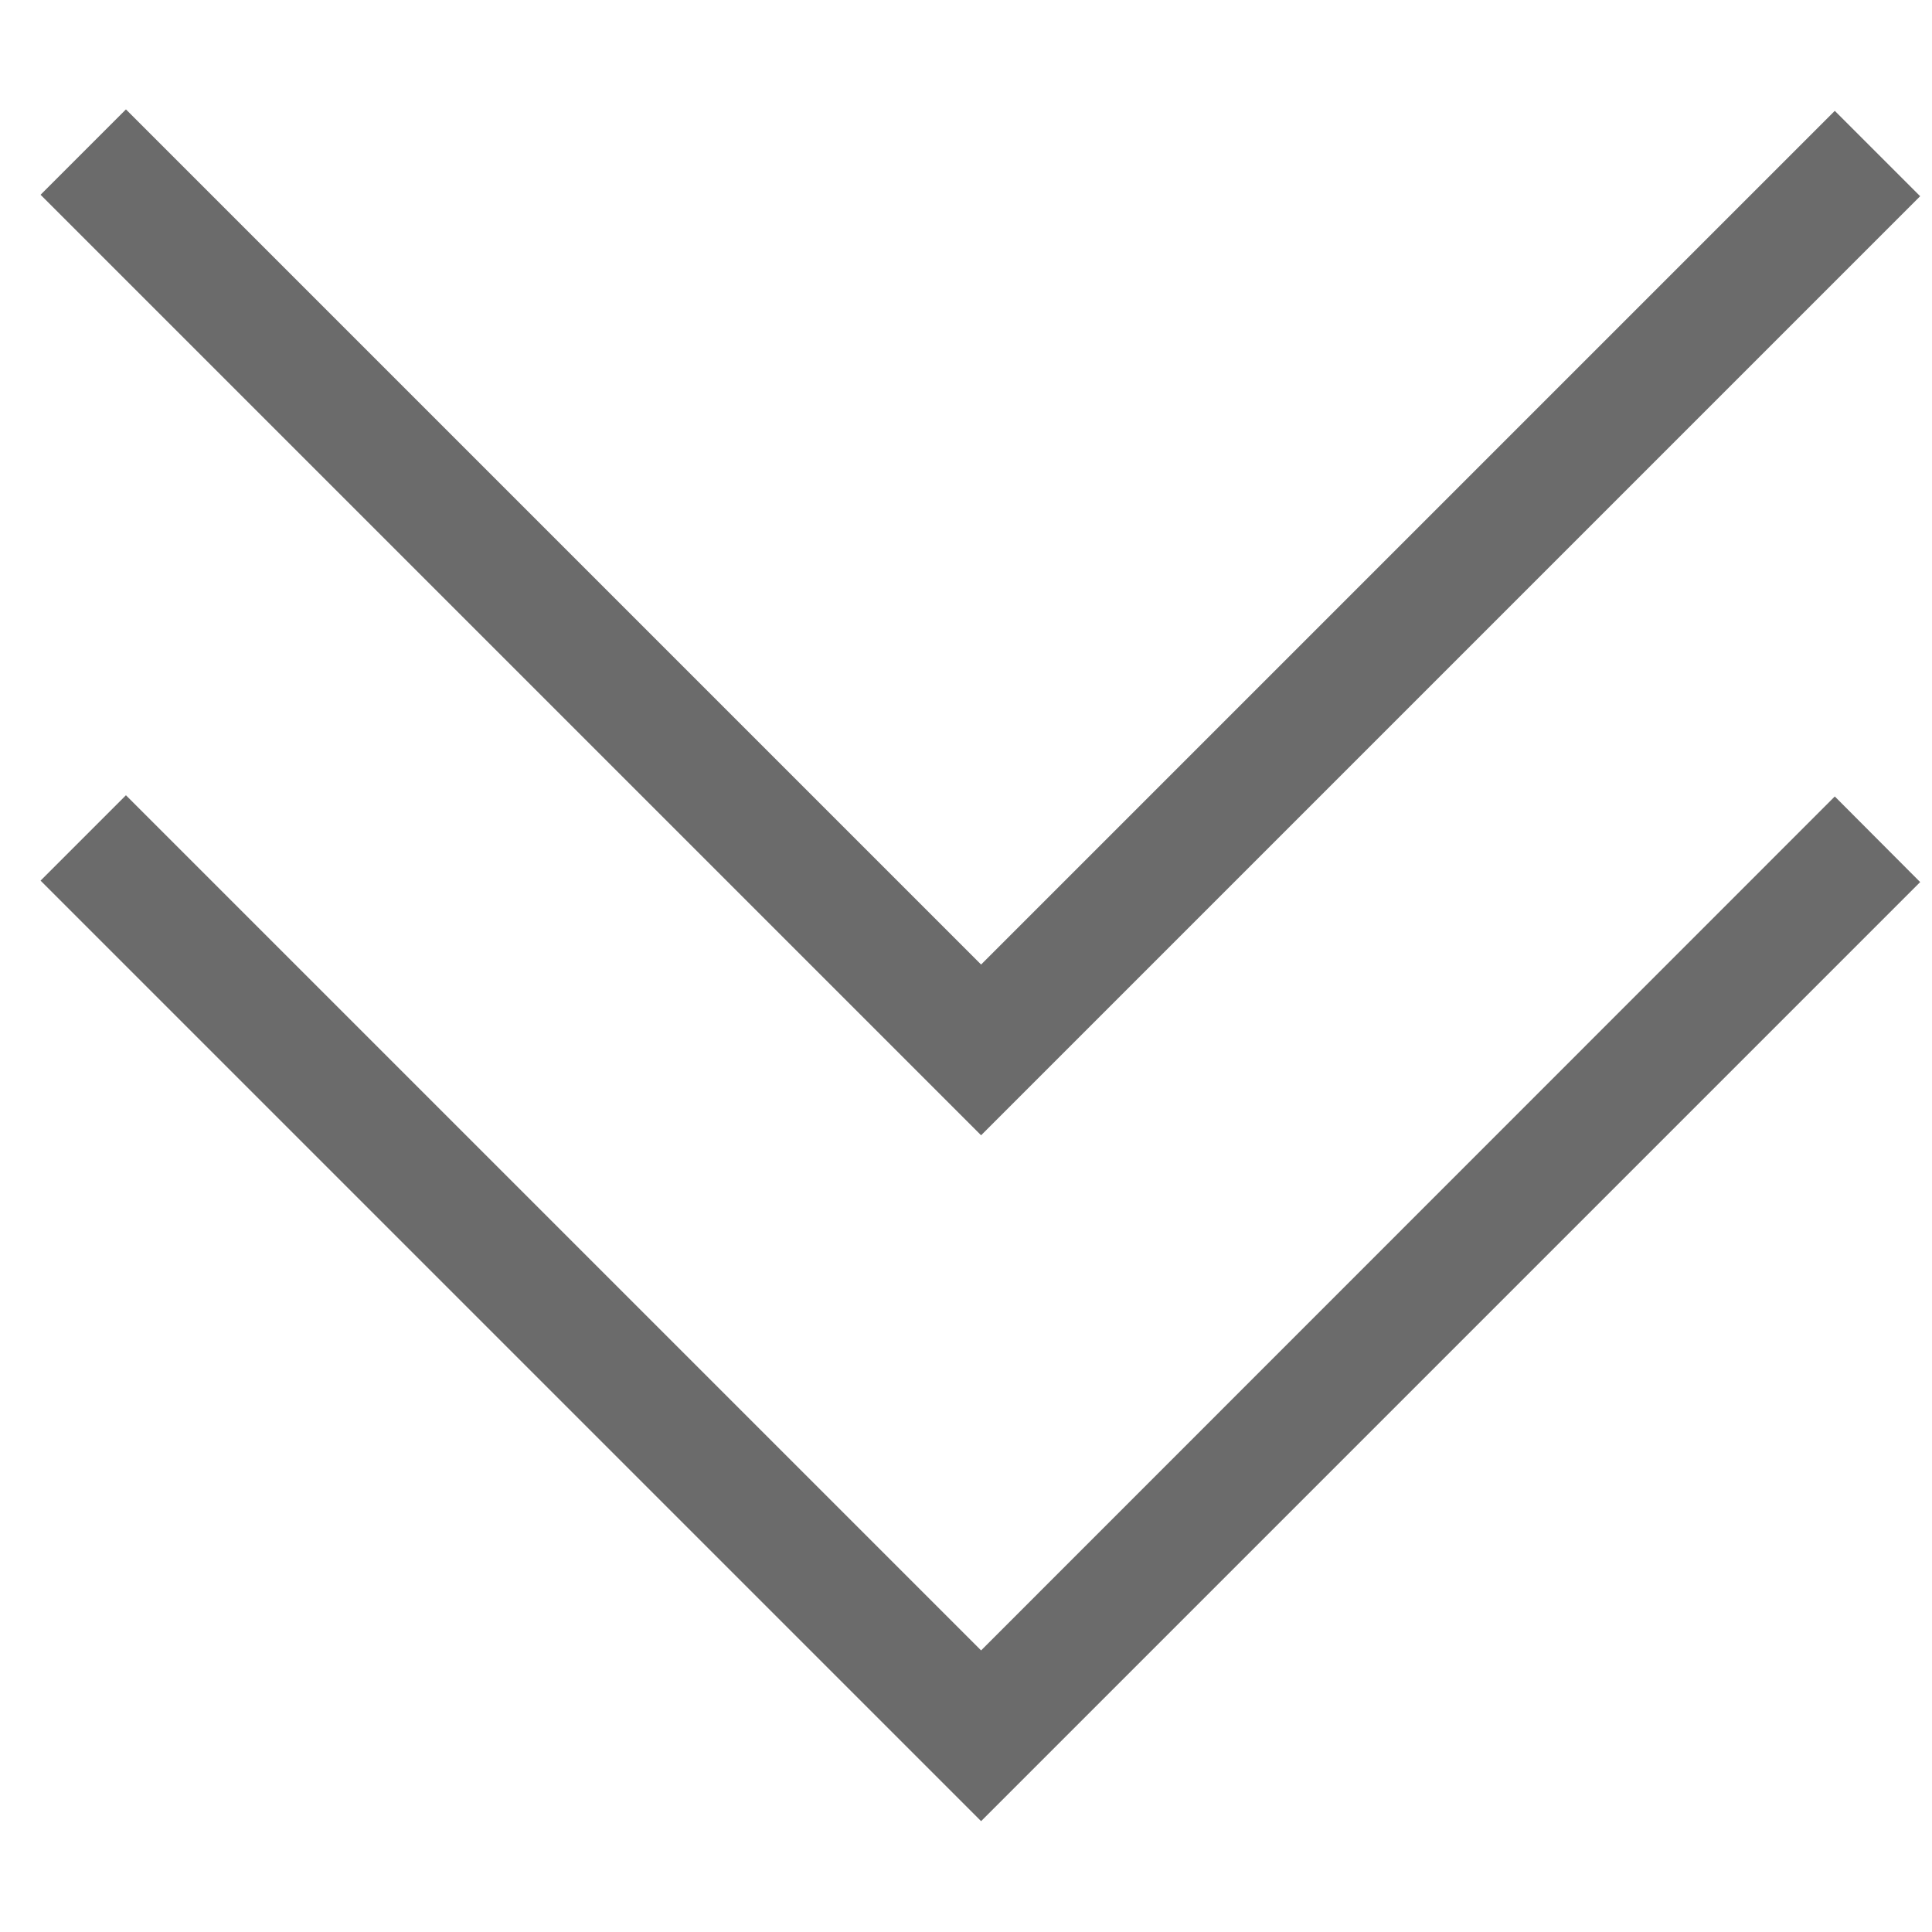 <?xml version="1.0" standalone="no"?><!DOCTYPE svg PUBLIC "-//W3C//DTD SVG 1.1//EN" "http://www.w3.org/Graphics/SVG/1.1/DTD/svg11.dtd"><svg t="1699495737499" class="icon" viewBox="0 0 1024 1024" version="1.1" xmlns="http://www.w3.org/2000/svg" p-id="2549" xmlns:xlink="http://www.w3.org/1999/xlink" width="200" height="200"><path d="M1017.728 467.52l-497.728 497.728L21.504 466.752l45.248-45.248 453.248 453.248 452.48-452.608z" fill="#6b6b6b" p-id="2550"></path><path d="M1017.728 104L520 601.728 21.504 103.232l45.248-45.248 453.248 453.248 452.48-452.48z" fill="#6b6b6b" p-id="2551"></path></svg>